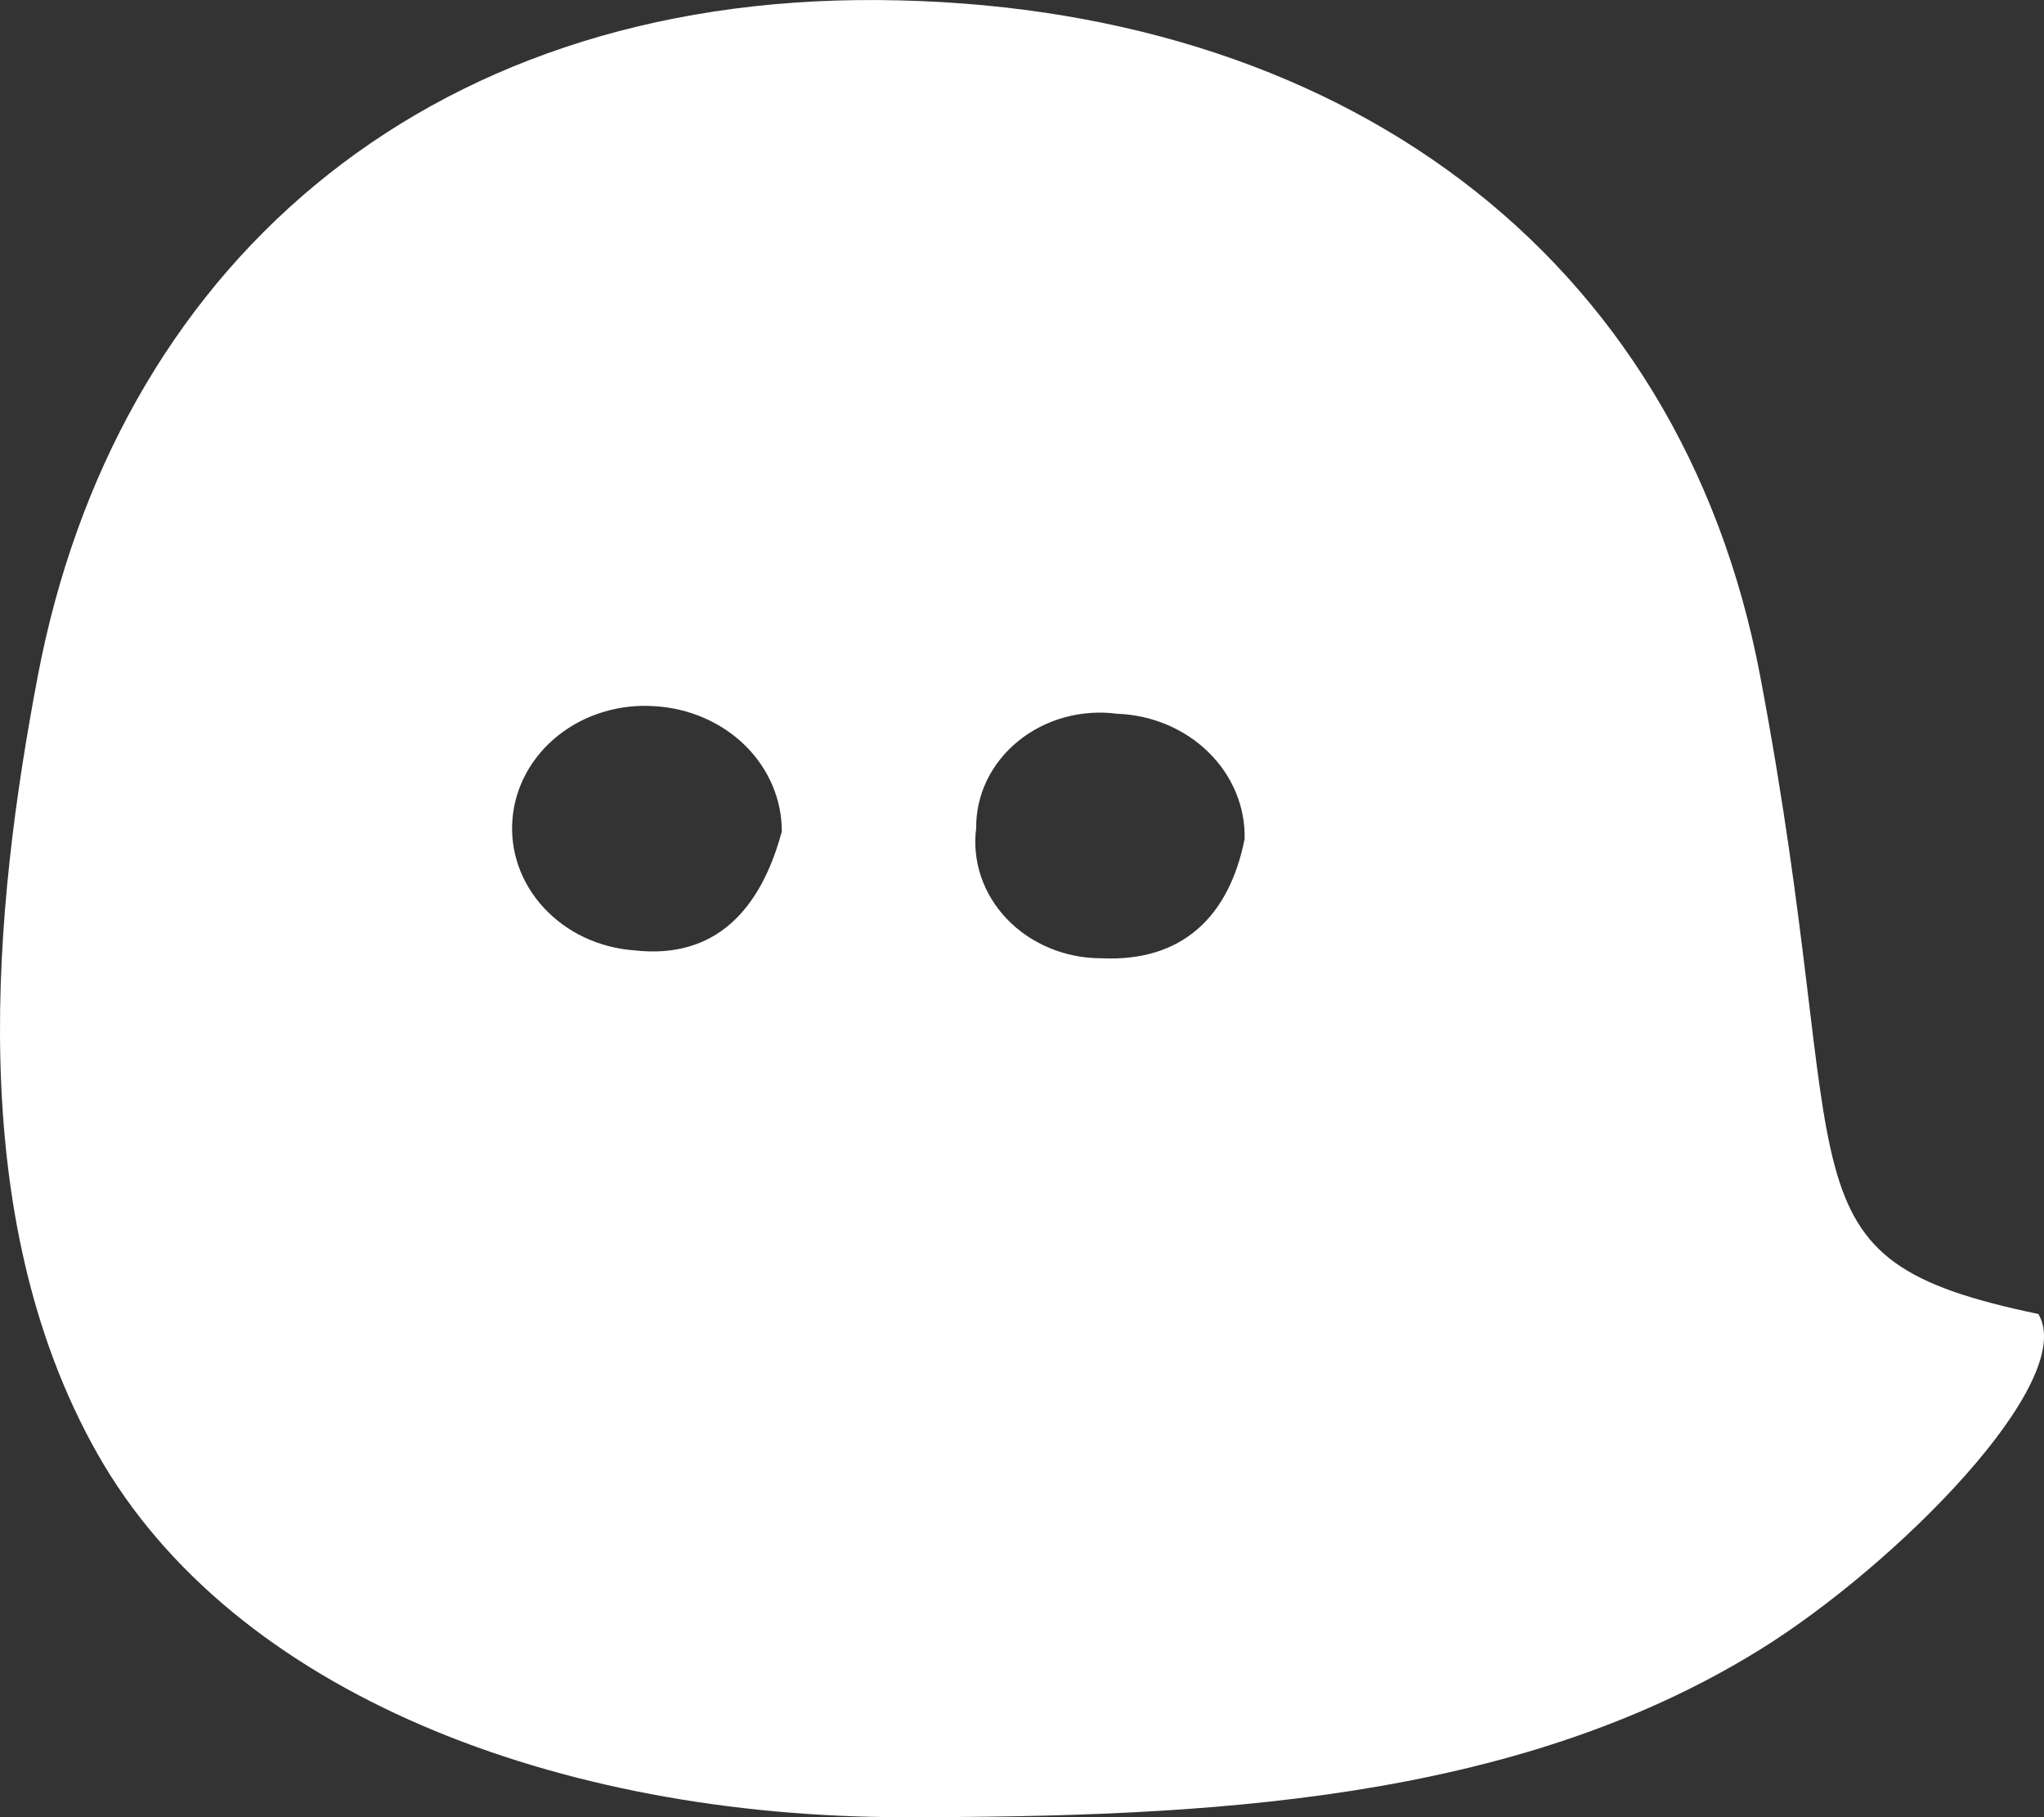 <svg width="36" height="32" viewBox="0 0 36 32" fill="#fff" xmlns="http://www.w3.org/2000/svg">
    <rect x="0" y="0" width="36" height="32" fill="#333333" stroke="none"/>
    <path
        d="M31.003 29.046C26.669 31.735 21.248 32 15.916 32C9.834 32 4.107 29.825 1.716 25.6C-0.675 21.376 -0.1 15.935 0.664 11.914C2.017 4.778 7.402 -0.058 15.473 0.001C23.545 0.059 29.59 4.431 31.003 11.914C32.705 20.919 31.167 22.154 35.901 23.139C36.609 24.329 33.384 27.569 31.003 29.046ZM13.77 14.641C13.771 14.08 13.54 13.539 13.125 13.129C12.709 12.72 12.14 12.472 11.533 12.436C11.227 12.415 10.92 12.448 10.628 12.537C10.337 12.624 10.067 12.765 9.834 12.949C9.601 13.133 9.41 13.358 9.271 13.611C9.133 13.863 9.049 14.138 9.026 14.421C9.002 14.703 9.039 14.987 9.134 15.256C9.23 15.525 9.381 15.774 9.581 15.989C9.781 16.204 10.024 16.381 10.297 16.509C10.571 16.637 10.869 16.714 11.175 16.736C12.616 16.897 13.404 16.001 13.77 14.641ZM21.921 14.773C21.934 14.208 21.706 13.66 21.286 13.248C20.867 12.835 20.288 12.591 19.676 12.569C19.366 12.528 19.049 12.55 18.748 12.633C18.448 12.716 18.17 12.858 17.934 13.05C17.699 13.241 17.51 13.477 17.382 13.741C17.254 14.006 17.19 14.293 17.193 14.582C17.156 14.87 17.185 15.162 17.279 15.438C17.373 15.715 17.529 15.97 17.737 16.186C17.945 16.403 18.201 16.576 18.487 16.695C18.774 16.814 19.084 16.875 19.398 16.875C20.83 16.942 21.65 16.133 21.921 14.773Z" />
</svg>